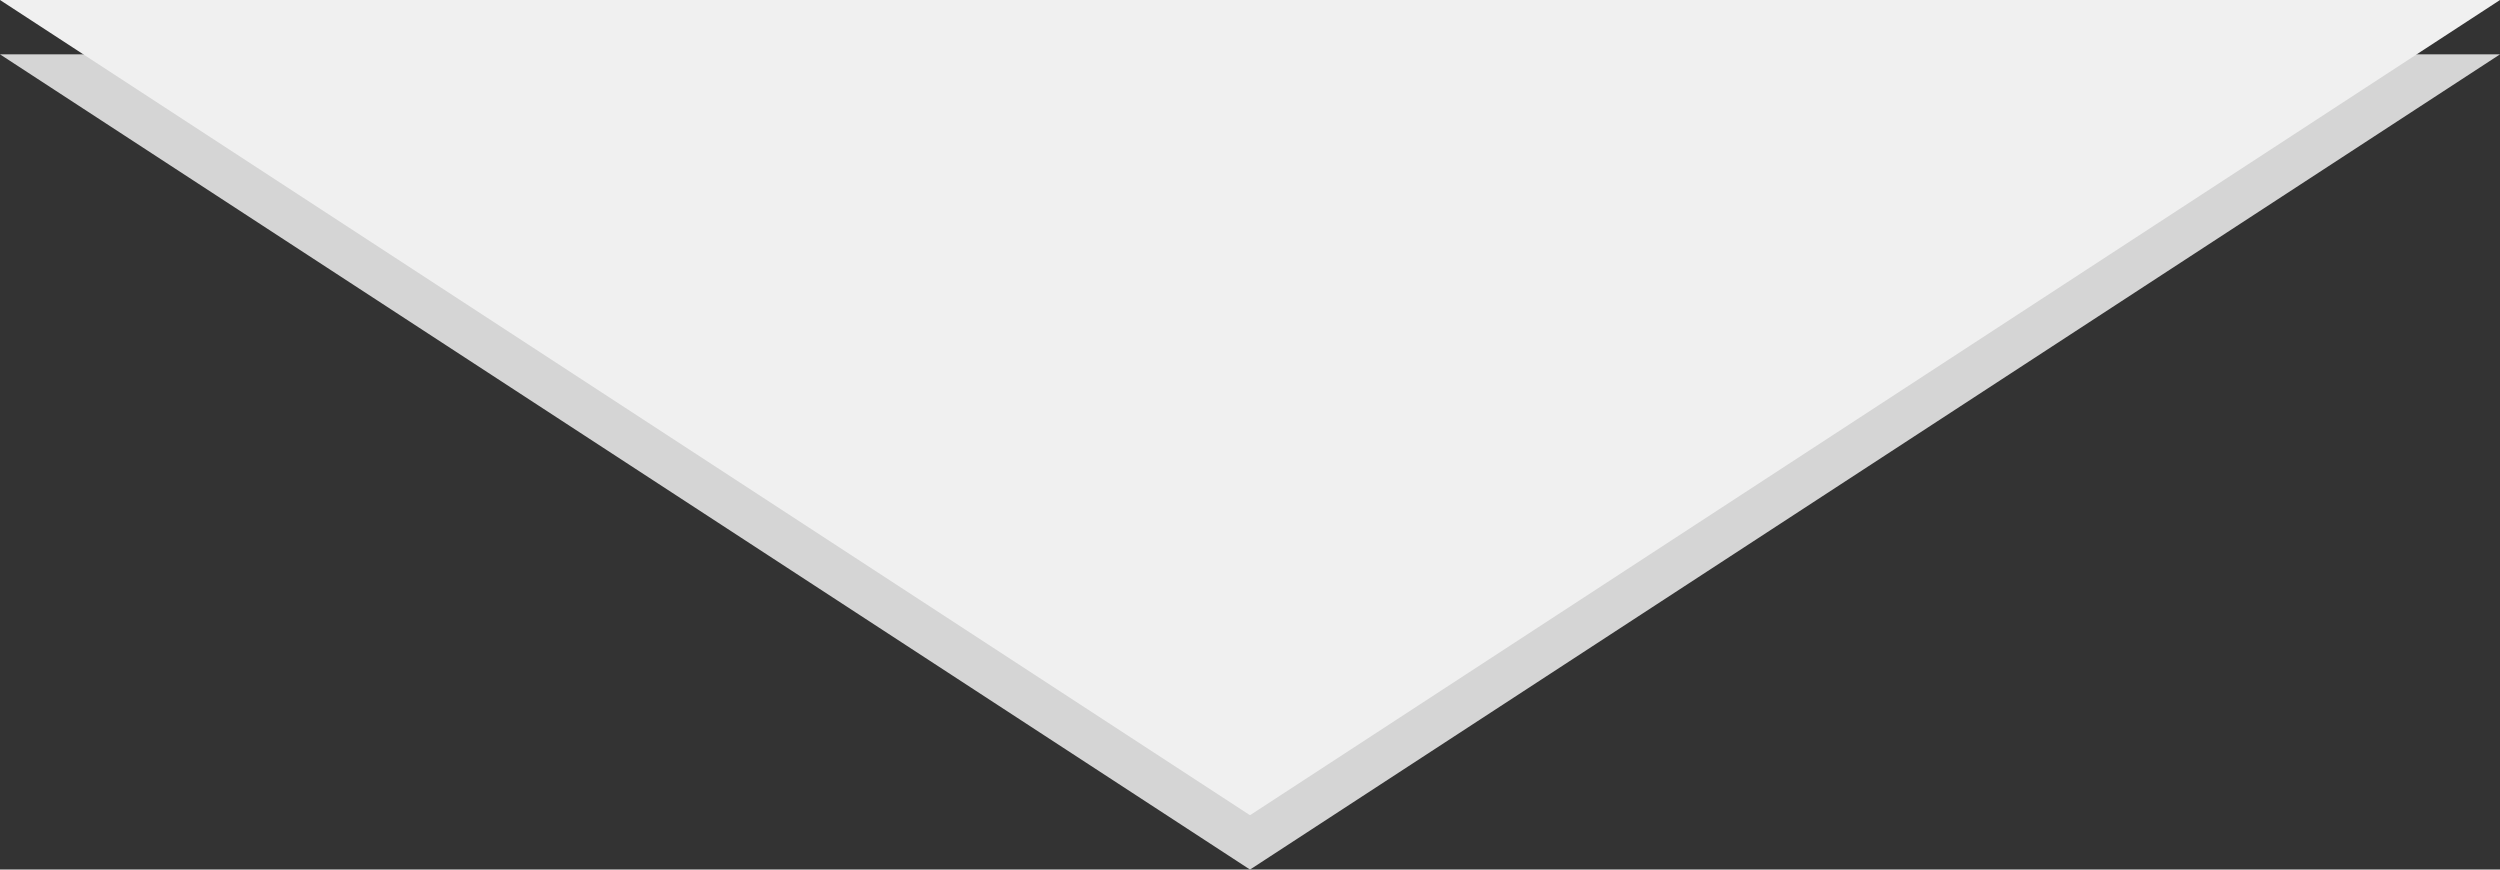 <svg xmlns="http://www.w3.org/2000/svg" width="46" height="16" viewBox="0 0 46 16"><rect x="0" y="0" width="46" height="16" fill="#333333" stroke="none"/><g transform="translate(-298 -34)"><g transform="translate(344 50) rotate(180)" fill="#f0f0f0"><path d="M 44.318 14.5 L 1.682 14.5 L 23 0.597 L 44.318 14.5 Z" stroke="none"/><path d="M 23 1.194 L 3.364 14 L 42.636 14 L 23 1.194 M 23 0 L 46 15 L 0 15 L 23 0 Z" stroke="none" fill="#d5d5d5"/></g><path d="M23,0,46,15H0Z" transform="translate(344 49) rotate(180)" fill="#f0f0f0"/></g></svg>